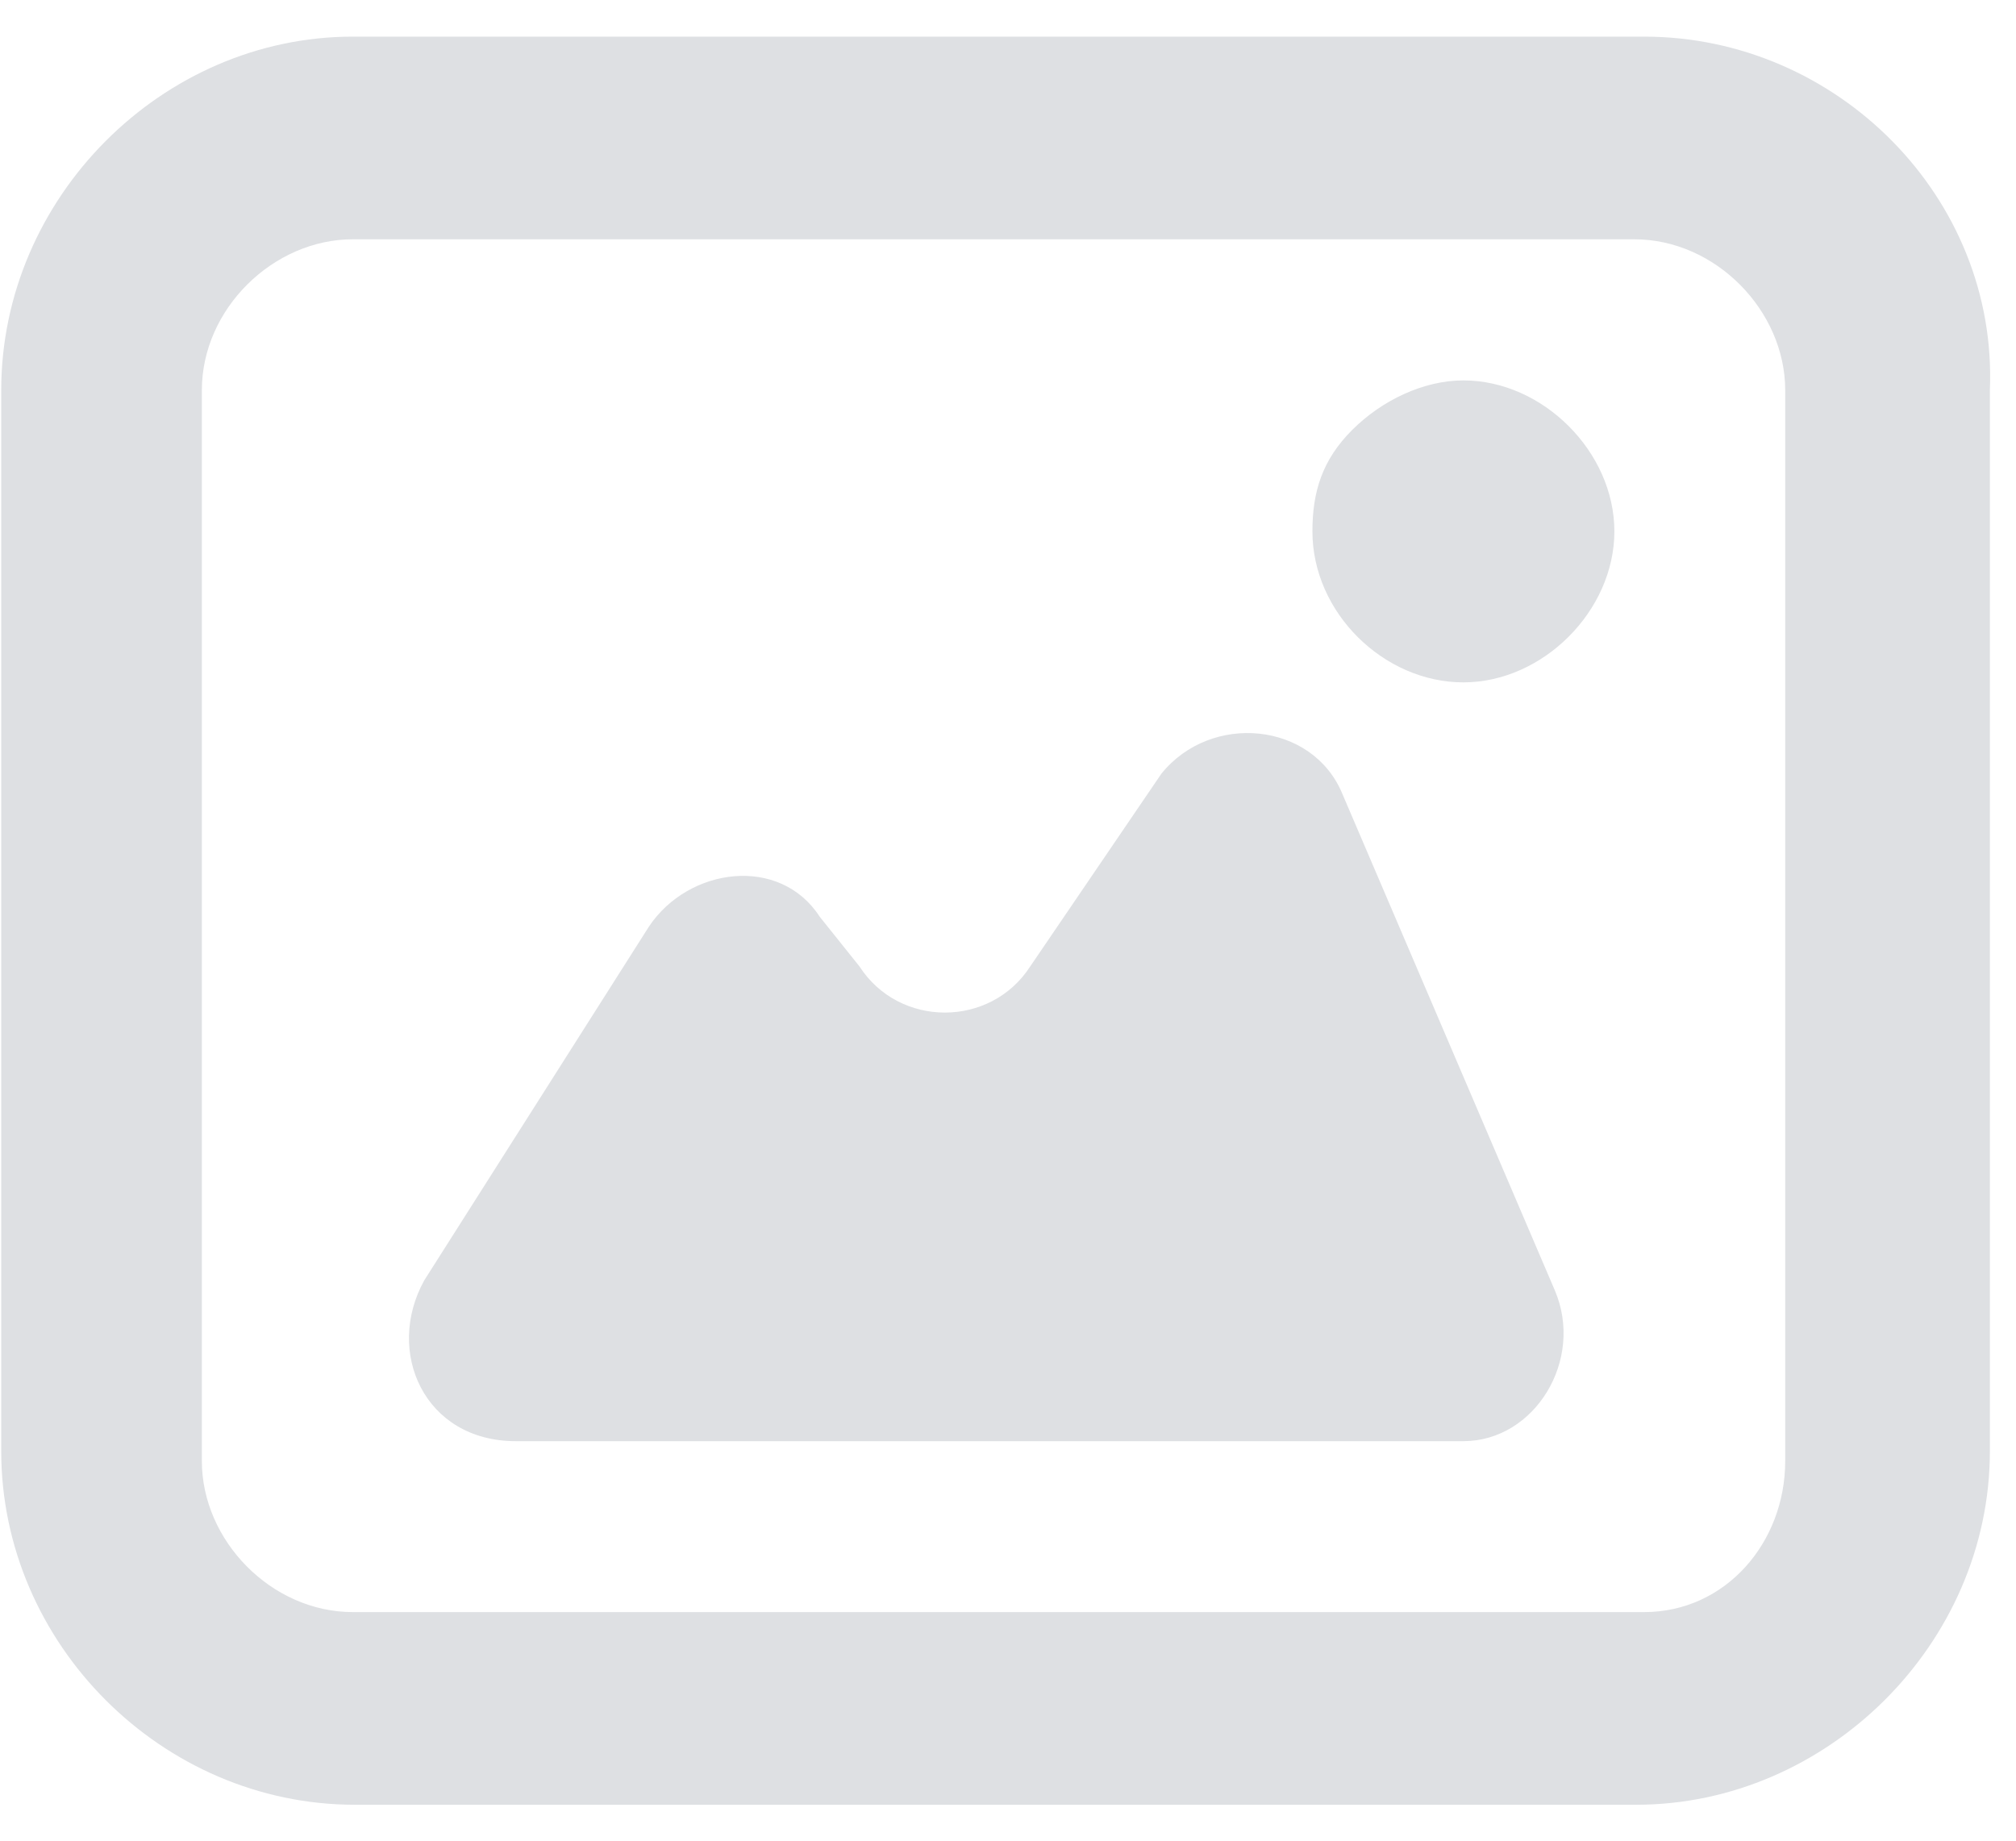 <svg width="23" height="21" viewBox="0 0 23 21" fill="none" xmlns="http://www.w3.org/2000/svg">
<g id="Group 1000006019">
<path id="Vector" d="M18.758 0.418H4.025C1.85 0.418 0.014 2.254 0.014 4.452V16.556C0.014 18.754 1.85 20.59 4.048 20.59H18.667C20.843 20.59 22.702 18.754 22.702 16.556V4.452C22.793 2.254 20.957 0.418 18.758 0.418ZM20.367 16.669C20.367 17.598 19.687 18.392 18.758 18.392H4.025C3.096 18.392 2.303 17.576 2.303 16.669V4.452C2.303 3.523 3.119 2.73 4.025 2.73H18.645C19.574 2.73 20.367 3.546 20.367 4.452V16.669Z" fill="#DEE0E3"/>
<path id="Vector_2" d="M16.695 4.34C16.242 4.34 15.766 4.566 15.426 4.906C15.086 5.246 14.973 5.609 14.973 6.062C14.973 6.992 15.789 7.785 16.695 7.785C17.602 7.785 18.418 6.969 18.418 6.062C18.418 5.156 17.602 4.34 16.695 4.34Z" fill="#DEE0E3"/>
<path id="Vector_3" d="M15.313 9.053C14.973 8.237 13.817 8.124 13.25 8.827L11.754 11.025C11.301 11.728 10.258 11.728 9.805 11.025L9.352 10.459C8.898 9.756 7.856 9.892 7.403 10.572L4.841 14.606C4.388 15.422 4.841 16.442 5.884 16.442H16.695C17.511 16.442 18.078 15.513 17.738 14.72L15.313 9.053Z" fill="#DEE0E3"/>
</g>
</svg>
